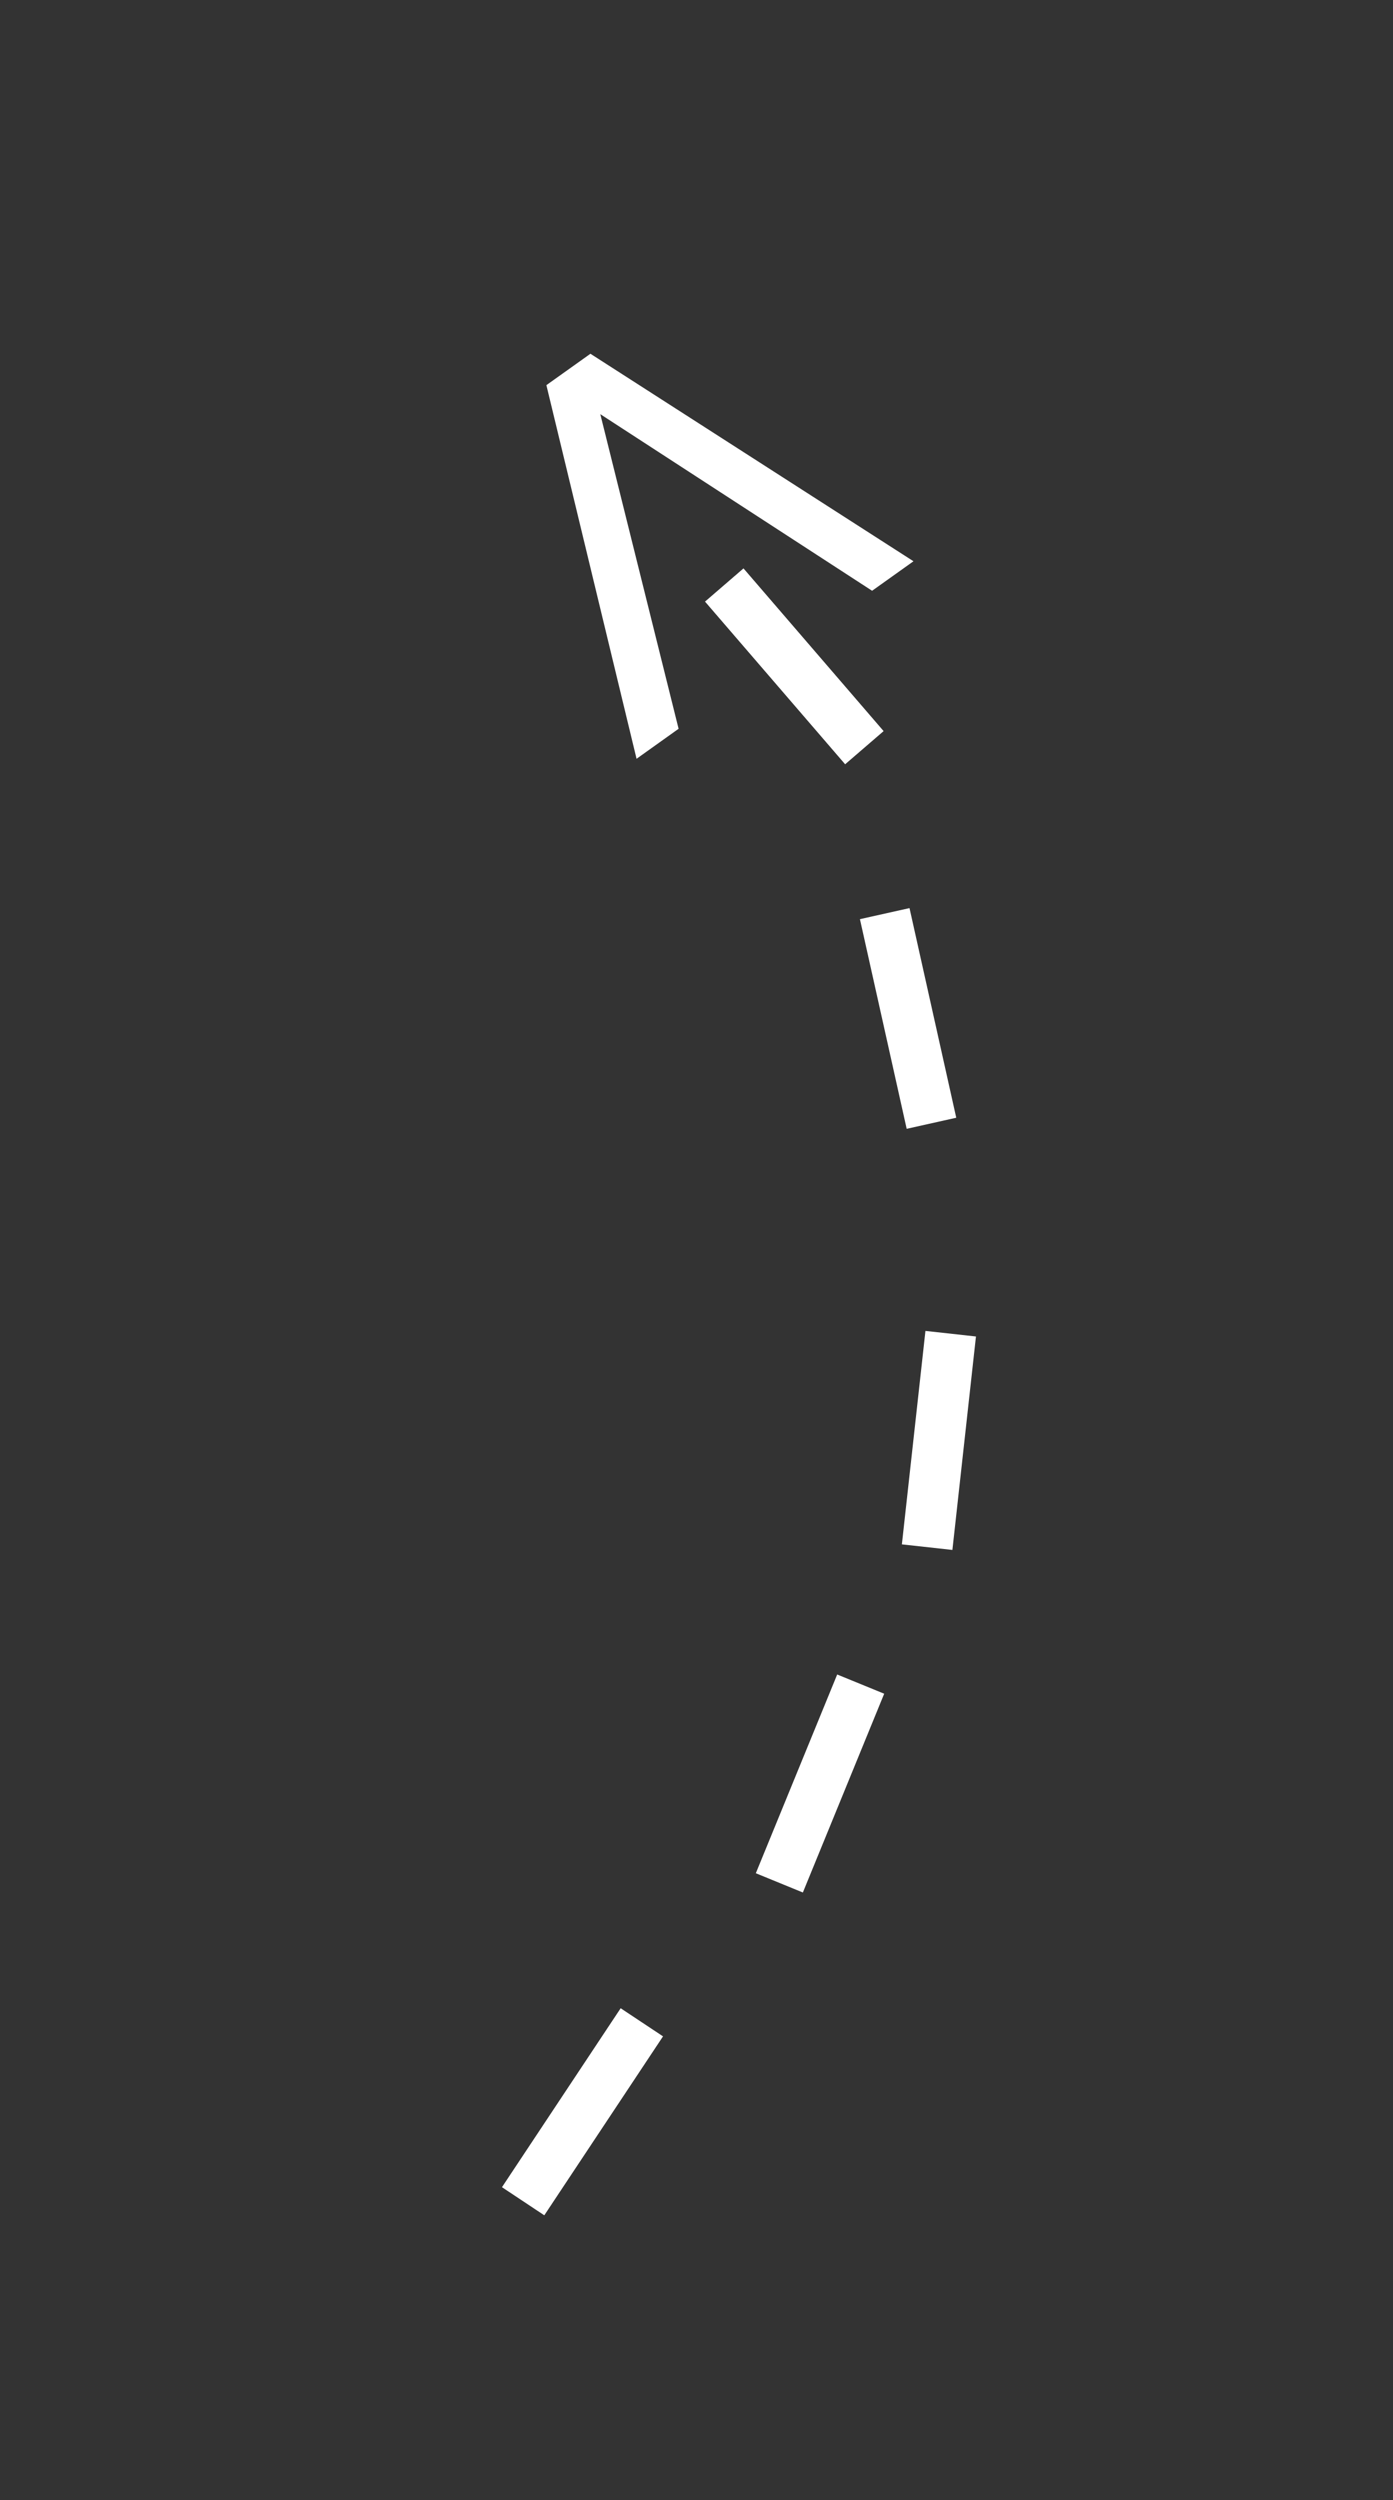 <svg width="34" height="61" viewBox="0 0 34 61" fill="none" xmlns="http://www.w3.org/2000/svg">
<rect x="0" y="0" width="34" height="61" fill="#333333" stroke="none"/>
<path d="M13.336 9.397L14.411 8.631L22.296 13.694L21.286 14.414L14.652 10.105L16.563 17.781L15.537 18.513L13.336 9.397Z" fill="white"/>
<path d="M12.252 53.364L15.149 48.998L16.183 49.684L13.285 54.05L12.252 53.364Z" fill="white"/>
<path d="M18.448 45.704L20.434 40.855L21.581 41.324L19.596 46.174L18.448 45.704Z" fill="white"/>
<path d="M22.013 37.68L22.588 32.472L23.821 32.608L23.246 37.816L22.013 37.68Z" fill="white"/>
<path d="M22.13 27.541L20.989 22.426L22.199 22.156L23.34 27.271L22.13 27.541Z" fill="white"/>
<path d="M18.147 13.868L21.567 17.838L20.628 18.647L17.208 14.678L18.147 13.868Z" fill="white"/>
</svg>
